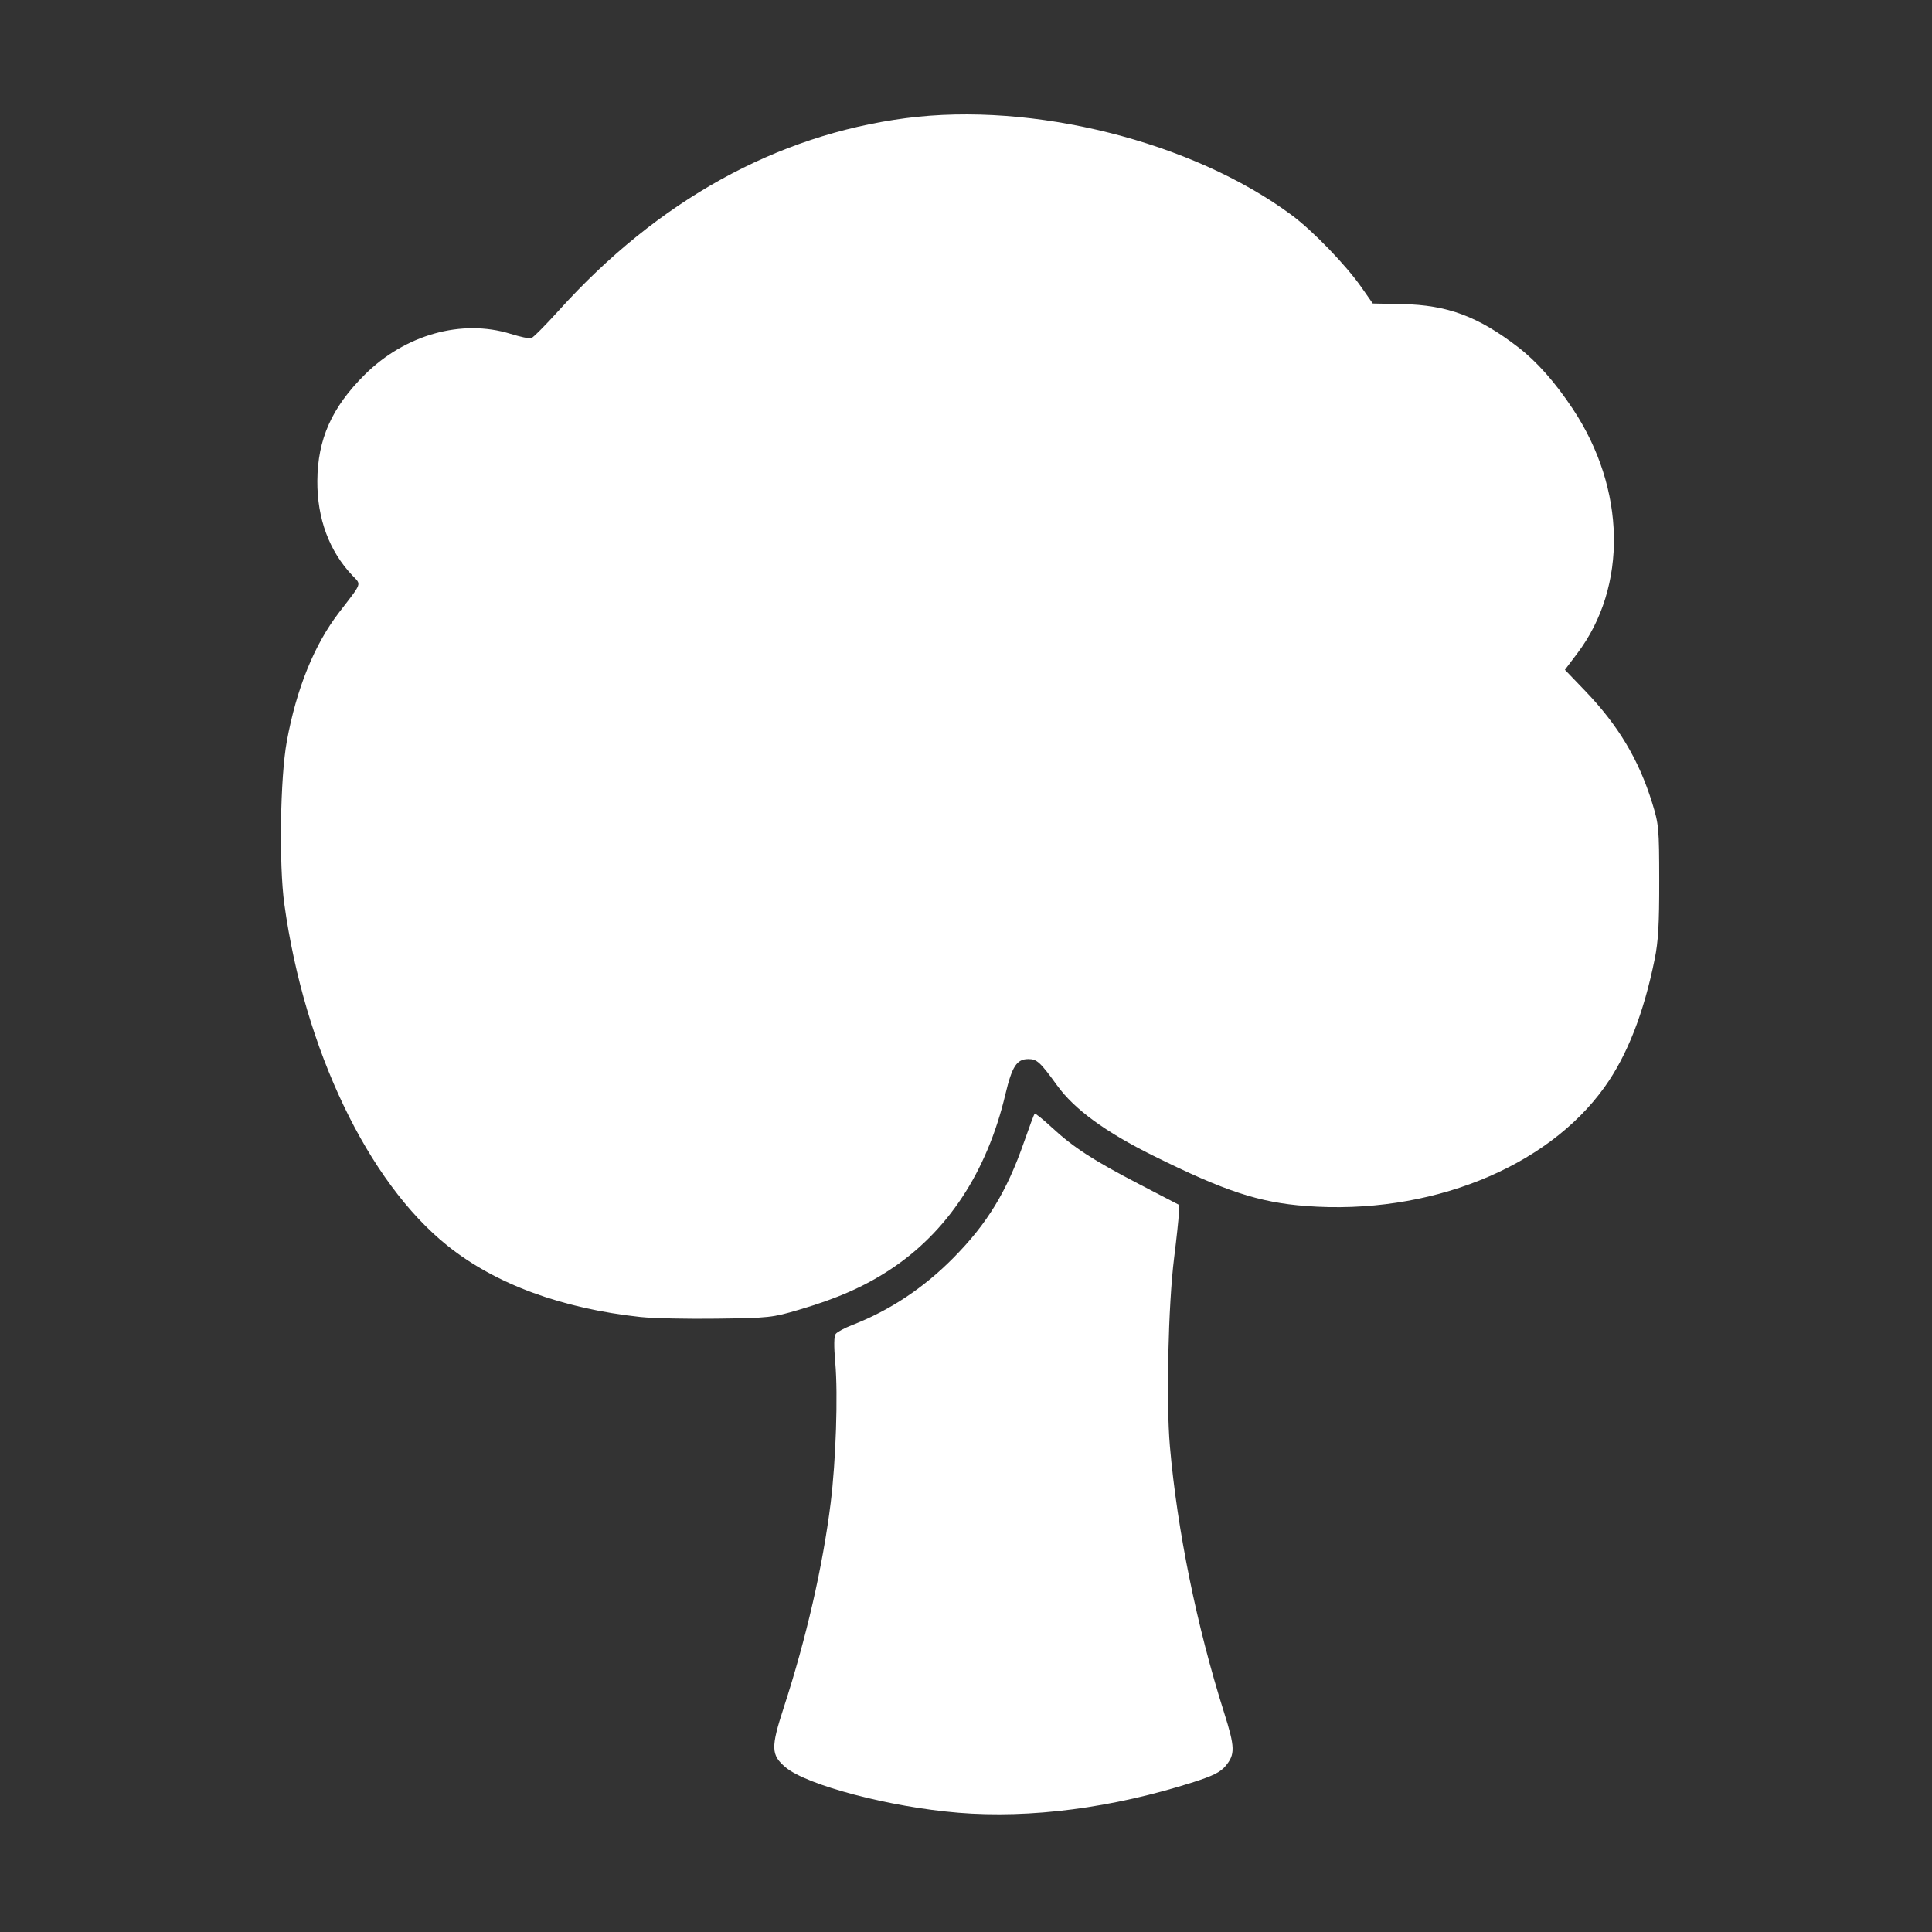 <?xml version="1.0" encoding="UTF-8" standalone="no"?>
<!-- Created with Inkscape (http://www.inkscape.org/) -->

<svg
   xmlns:dc="http://purl.org/dc/elements/1.1/"
   xmlns:cc="http://creativecommons.org/ns#"
   xmlns:rdf="http://www.w3.org/1999/02/22-rdf-syntax-ns#"
   xmlns:svg="http://www.w3.org/2000/svg"
   xmlns="http://www.w3.org/2000/svg"
   xmlns:sodipodi="http://sodipodi.sourceforge.net/DTD/sodipodi-0.dtd"
   xmlns:inkscape="http://www.inkscape.org/namespaces/inkscape"
   width="100mm"
   height="100mm"
   viewBox="0 0 100 100"
   version="1.1"
   id="svg8"
   inkscape:version="0.92.3 (2405546, 2018-03-11)"
   sodipodi:docname="BackgroundTree.svg">
  <rect x="0" y="0" width="100" height="100" fill="#333333" stroke="none"/>
  <defs
     id="defs2" />
  <sodipodi:namedview
     id="base"
     pagecolor="#ebebeb"
     bordercolor="#666666"
     borderopacity="1.0"
     inkscape:pageopacity="0"
     inkscape:pageshadow="2"
     inkscape:zoom="1.4"
     inkscape:cx="100.18046"
     inkscape:cy="146.88942"
     inkscape:document-units="mm"
     inkscape:current-layer="layer1"
     showgrid="false"
     inkscape:window-width="1920"
     inkscape:window-height="1017"
     inkscape:window-x="-8"
     inkscape:window-y="-8"
     inkscape:window-maximized="1"
     fit-margin-top="0"
     fit-margin-left="0"
     fit-margin-right="0"
     fit-margin-bottom="0"
     inkscape:snap-global="false" />
  <g
     inkscape:label="svg"
     inkscape:groupmode="layer"
     id="layer1"
     style="display:inline"
     transform="translate(274.704,-133.304)">
    <g
       id="g42"
       transform="matrix(0.505,0,0,0.505,0.195,91.187)"
       style="fill:#ffffff">
      <path
         id="path34"
         d="m -446.179,269.193 c -6.964,-0.573 -15.476,-2.816 -17.661,-4.654 -1.495,-1.258 -1.518,-2.032 -0.186,-6.118 2.303,-7.068 4,-14.464 4.81,-20.965 0.538,-4.32 0.762,-11.103 0.474,-14.378 -0.153,-1.744 -0.138,-2.723 0.046,-2.962 0.152,-0.197 0.903,-0.601 1.67,-0.899 3.865,-1.502 7.33,-3.8 10.38,-6.883 3.484,-3.523 5.482,-6.803 7.265,-11.924 0.526,-1.512 1.008,-2.8 1.071,-2.863 0.063,-0.063 0.84,0.557 1.727,1.378 2.252,2.085 4.226,3.369 8.975,5.838 l 4.113,2.138 -0.036,0.924 c -0.02,0.508 -0.237,2.531 -0.482,4.496 -0.604,4.831 -0.827,14.798 -0.433,19.315 0.752,8.613 2.745,18.413 5.548,27.273 1.136,3.591 1.155,4.31 0.147,5.509 -0.52,0.617 -1.282,1 -3.24,1.628 -8.317,2.664 -16.742,3.761 -24.189,3.149 z"
         style="fill:#ffffff;stroke-width:0.265"
         inkscape:connector-curvature="0" />
      <path
         id="path26"
         d="m -478.661,218.392 c -8.129,-0.875 -14.905,-3.374 -19.826,-7.311 -8.164,-6.532 -14.66,-20.13 -16.724,-35.008 -0.56,-4.04 -0.427,-12.959 0.25,-16.669 0.988,-5.418 2.825,-9.948 5.374,-13.252 2.39,-3.099 2.28,-2.793 1.358,-3.76 -2.381,-2.499 -3.625,-5.856 -3.599,-9.71 0.029,-4.271 1.48,-7.521 4.855,-10.877 4.133,-4.109 9.932,-5.735 14.94,-4.189 0.971,0.3 1.919,0.508 2.108,0.463 0.189,-0.045 1.471,-1.332 2.849,-2.86 10.136,-11.238 22.277,-17.968 35.555,-19.709 13.052,-1.711 29.364,2.387 39.558,9.937 2.141,1.586 5.534,5.093 7.125,7.365 l 1.187,1.695 3.043,0.061 c 4.611,0.093 7.776,1.274 11.864,4.425 1.915,1.476 3.773,3.576 5.596,6.322 5.445,8.204 5.628,18.208 0.458,25.054 l -1.269,1.681 2.079,2.165 c 3.385,3.526 5.495,7.051 6.86,11.462 0.687,2.221 0.72,2.581 0.727,8.014 0.006,4.425 -0.097,6.203 -0.462,8.003 -1.125,5.549 -2.813,9.865 -5.126,13.106 -5.945,8.332 -18.059,13.163 -30.614,12.21 -4.831,-0.367 -8.29,-1.505 -15.645,-5.149 -4.891,-2.423 -8.091,-4.759 -9.849,-7.187 -1.76,-2.432 -2.082,-2.727 -2.973,-2.727 -1.178,0 -1.668,0.755 -2.346,3.617 -1.893,7.992 -5.958,14.148 -11.897,18.019 -2.634,1.717 -5.345,2.906 -9.257,4.06 -2.731,0.806 -3.041,0.84 -8.392,0.913 -3.056,0.042 -6.568,-0.033 -7.805,-0.166 z"
         style="fill:#ffffff;stroke-width:0.265"
         inkscape:connector-curvature="0" />
    </g>
  </g>
</svg>
